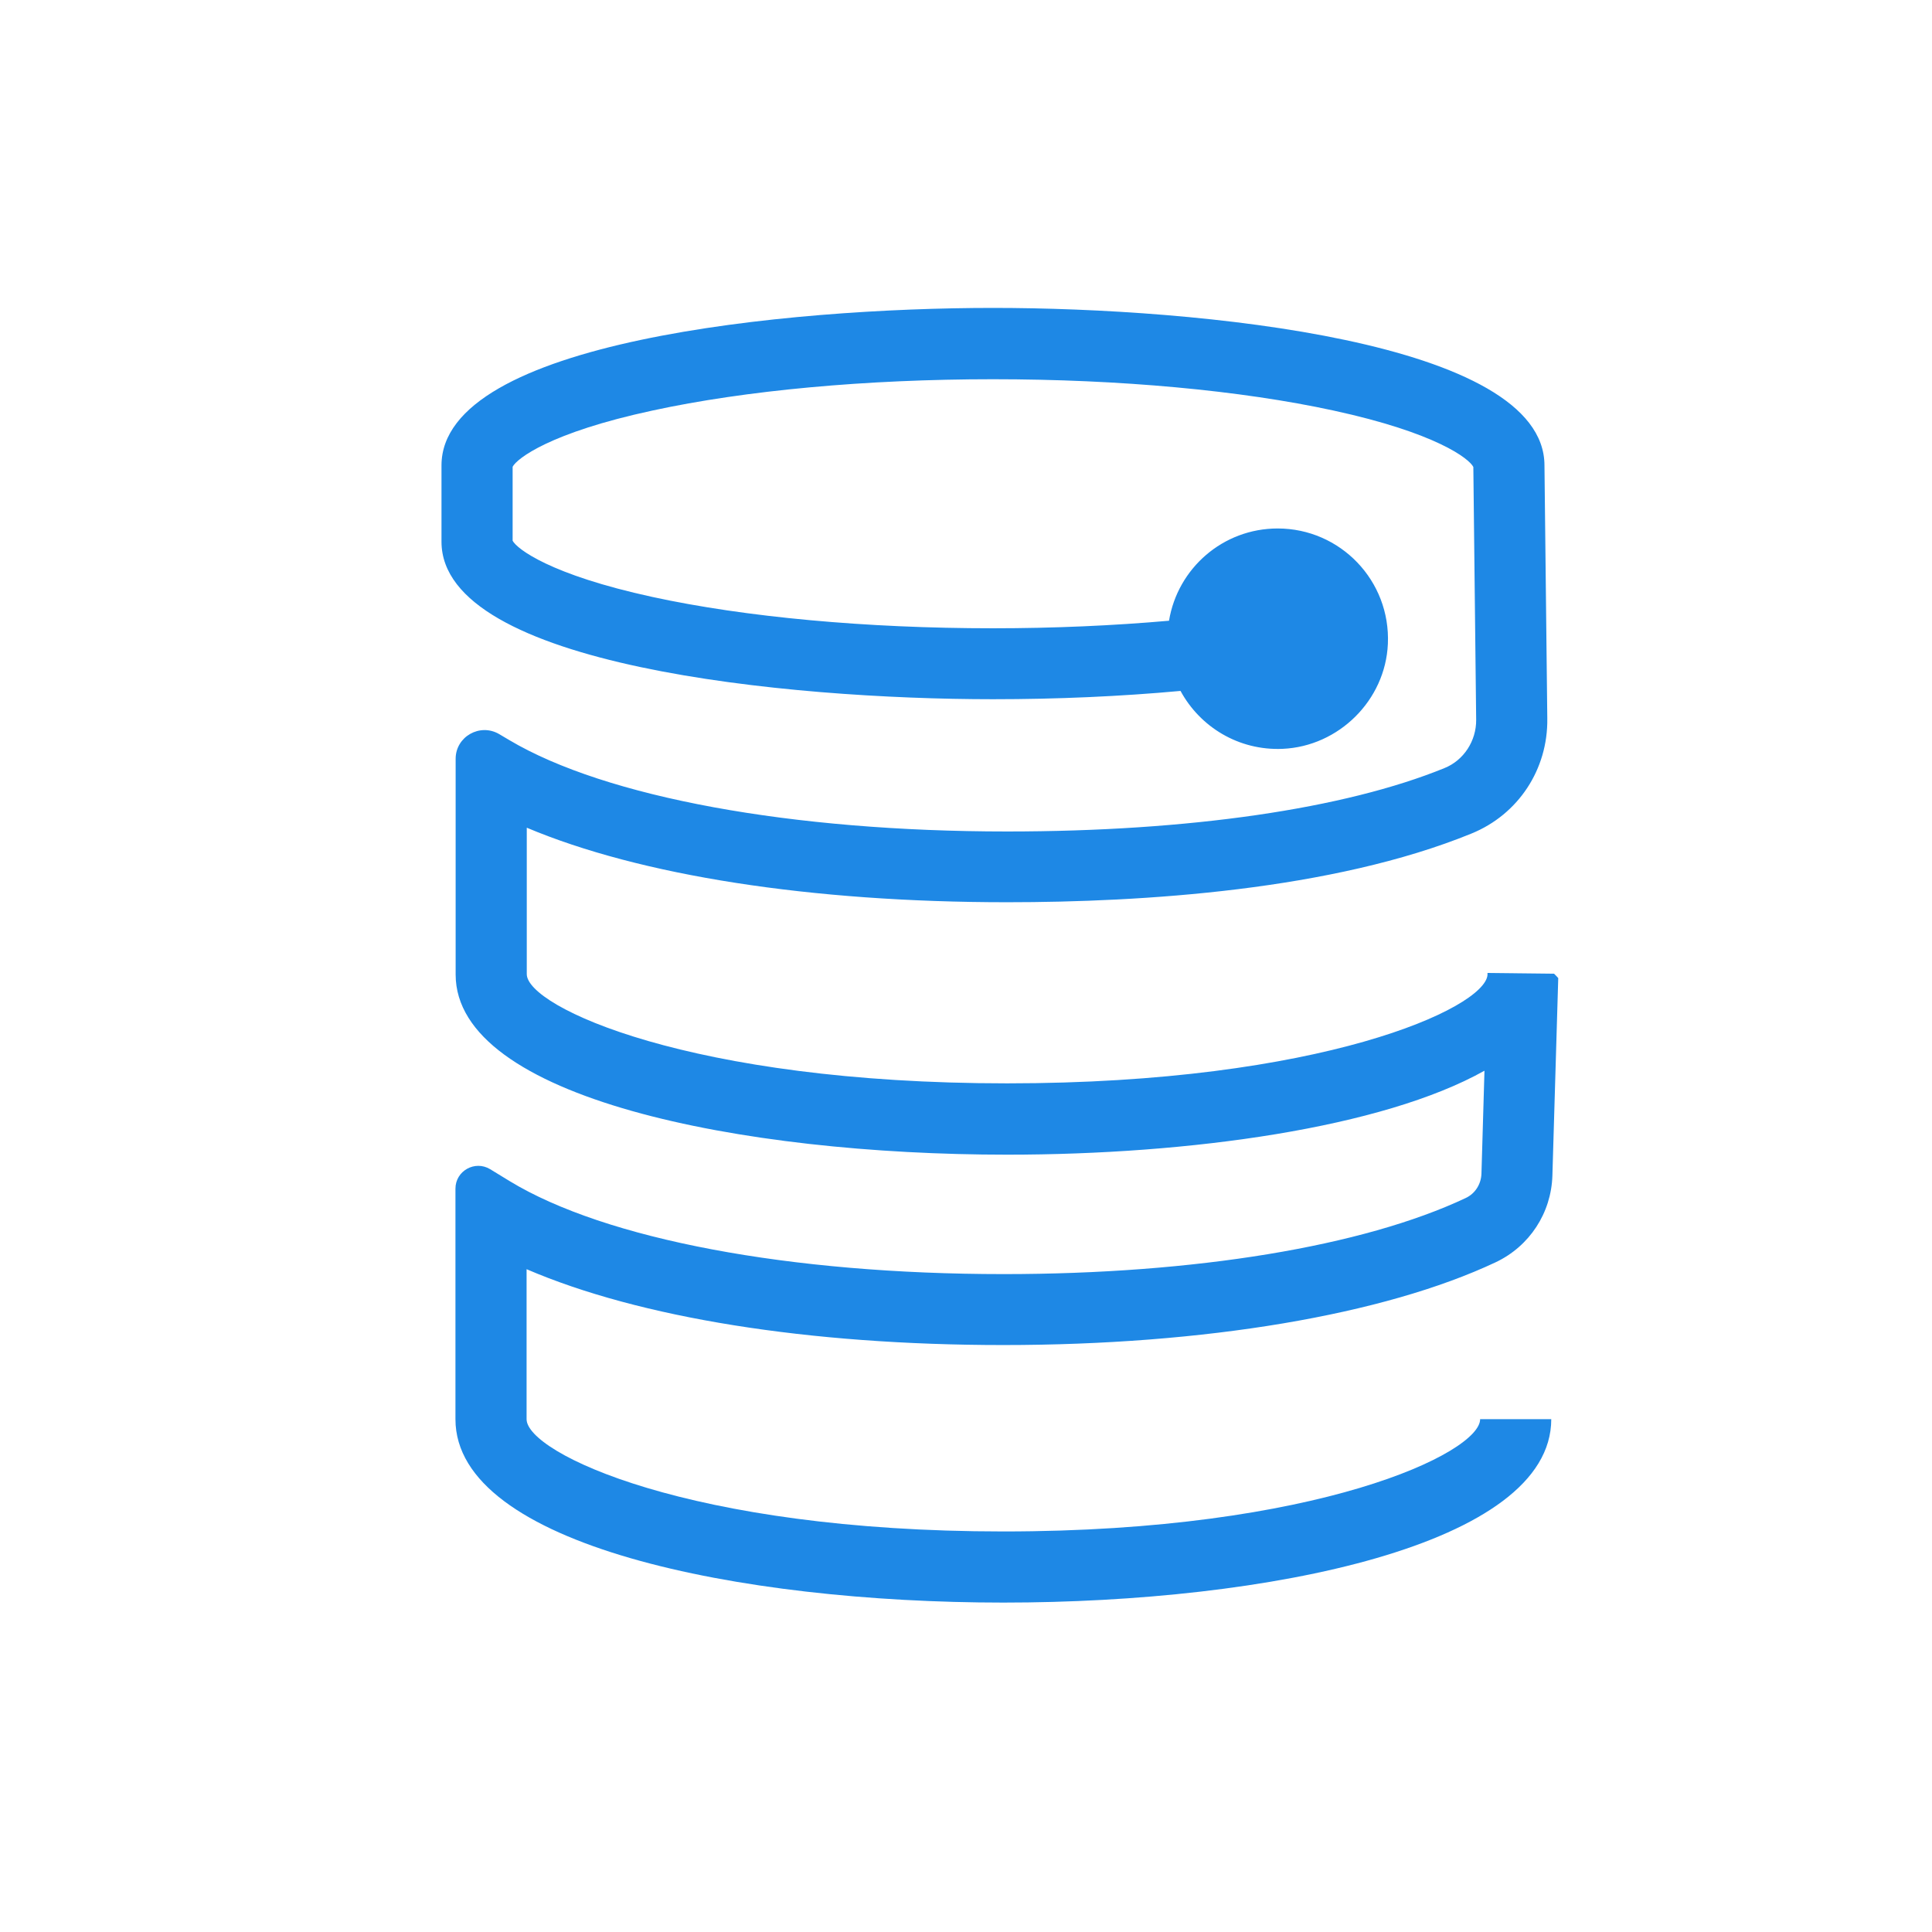 <svg class="svg-icon" style="width: 1em;height: 1em;vertical-align: middle;fill: currentColor;overflow: hidden;" viewBox="0 0 1024 1024" version="1.1" xmlns="http://www.w3.org/2000/svg"><path d="M788.4 515.7v1.1c-1.6 17.6-88.2 57.4-254.6 57.4-168 0-254.6-40.6-254.6-57.9v-77.6c60 25.3 150.4 39.5 254.6 39.5 71.6 0 172.4-6.3 246.1-36.4 24.8-10.1 40.6-34 40.2-61l-1.5-134.1c0-65.9-183.7-83.5-292.3-83.5S234 180.7 234 246.7v40.4c0 65.9 183.7 83.5 292.3 83.5 34.2 0 67.8-1.5 99.4-4.4 10.3 19 30.7 31.7 54.1 30.7 29.8-1.3 54.5-25.8 55.8-55.6 1.5-33.5-25.2-61.2-58.4-61.2-29 0-53 21.1-57.6 48.9-29.6 2.6-61.1 4-93.3 4-67.1 0-131.3-5.9-180.5-16.6-54.3-11.8-71.8-25.5-74.1-29.8v-39.2c2.2-4.3 19.7-18.1 74.1-29.8 49.3-10.7 113.4-16.6 180.5-16.6s131.3 5.9 180.5 16.6c54.4 11.8 71.9 25.5 74.1 29.9l1.5 134c0.1 11.2-6.6 21.5-16.8 25.6-53 21.6-135.4 33.6-231.8 33.6-114.1 0-212.7-18.1-263.8-48.4l-5.4-3.2c-10.2-6-23.1 1.3-23.1 13.1v114.3C241.5 582 393 612 533.8 612c96.9 0 198.9-14.2 253-44.5l-1.6 54.6c-0.2 5.6-3.4 10.6-8.4 12.9-54.3 25.6-143.6 40.3-244.9 40.3-113.2 0-211-18.4-261.8-49.3l-10.3-6.3c-8.1-4.9-18.4 0.9-18.4 10.3v122.2c0 66.8 150.5 97.2 290.4 97.2 139.9 0 290.4-30.4 290.4-97.2h-37.7c0 17.8-86 59.5-252.7 59.5S279.1 770 279.1 752.2v-79.5c59.7 25.7 149.3 40.2 252.7 40.2 106.7 0 201.8-16 261-43.9 17.9-8.5 29.4-26.1 30-45.9l3.1-104.7c-0.8-0.9-1.3-1.4-2.2-2.3l-35.3-0.4z" fill="#1E88E5" /></svg>